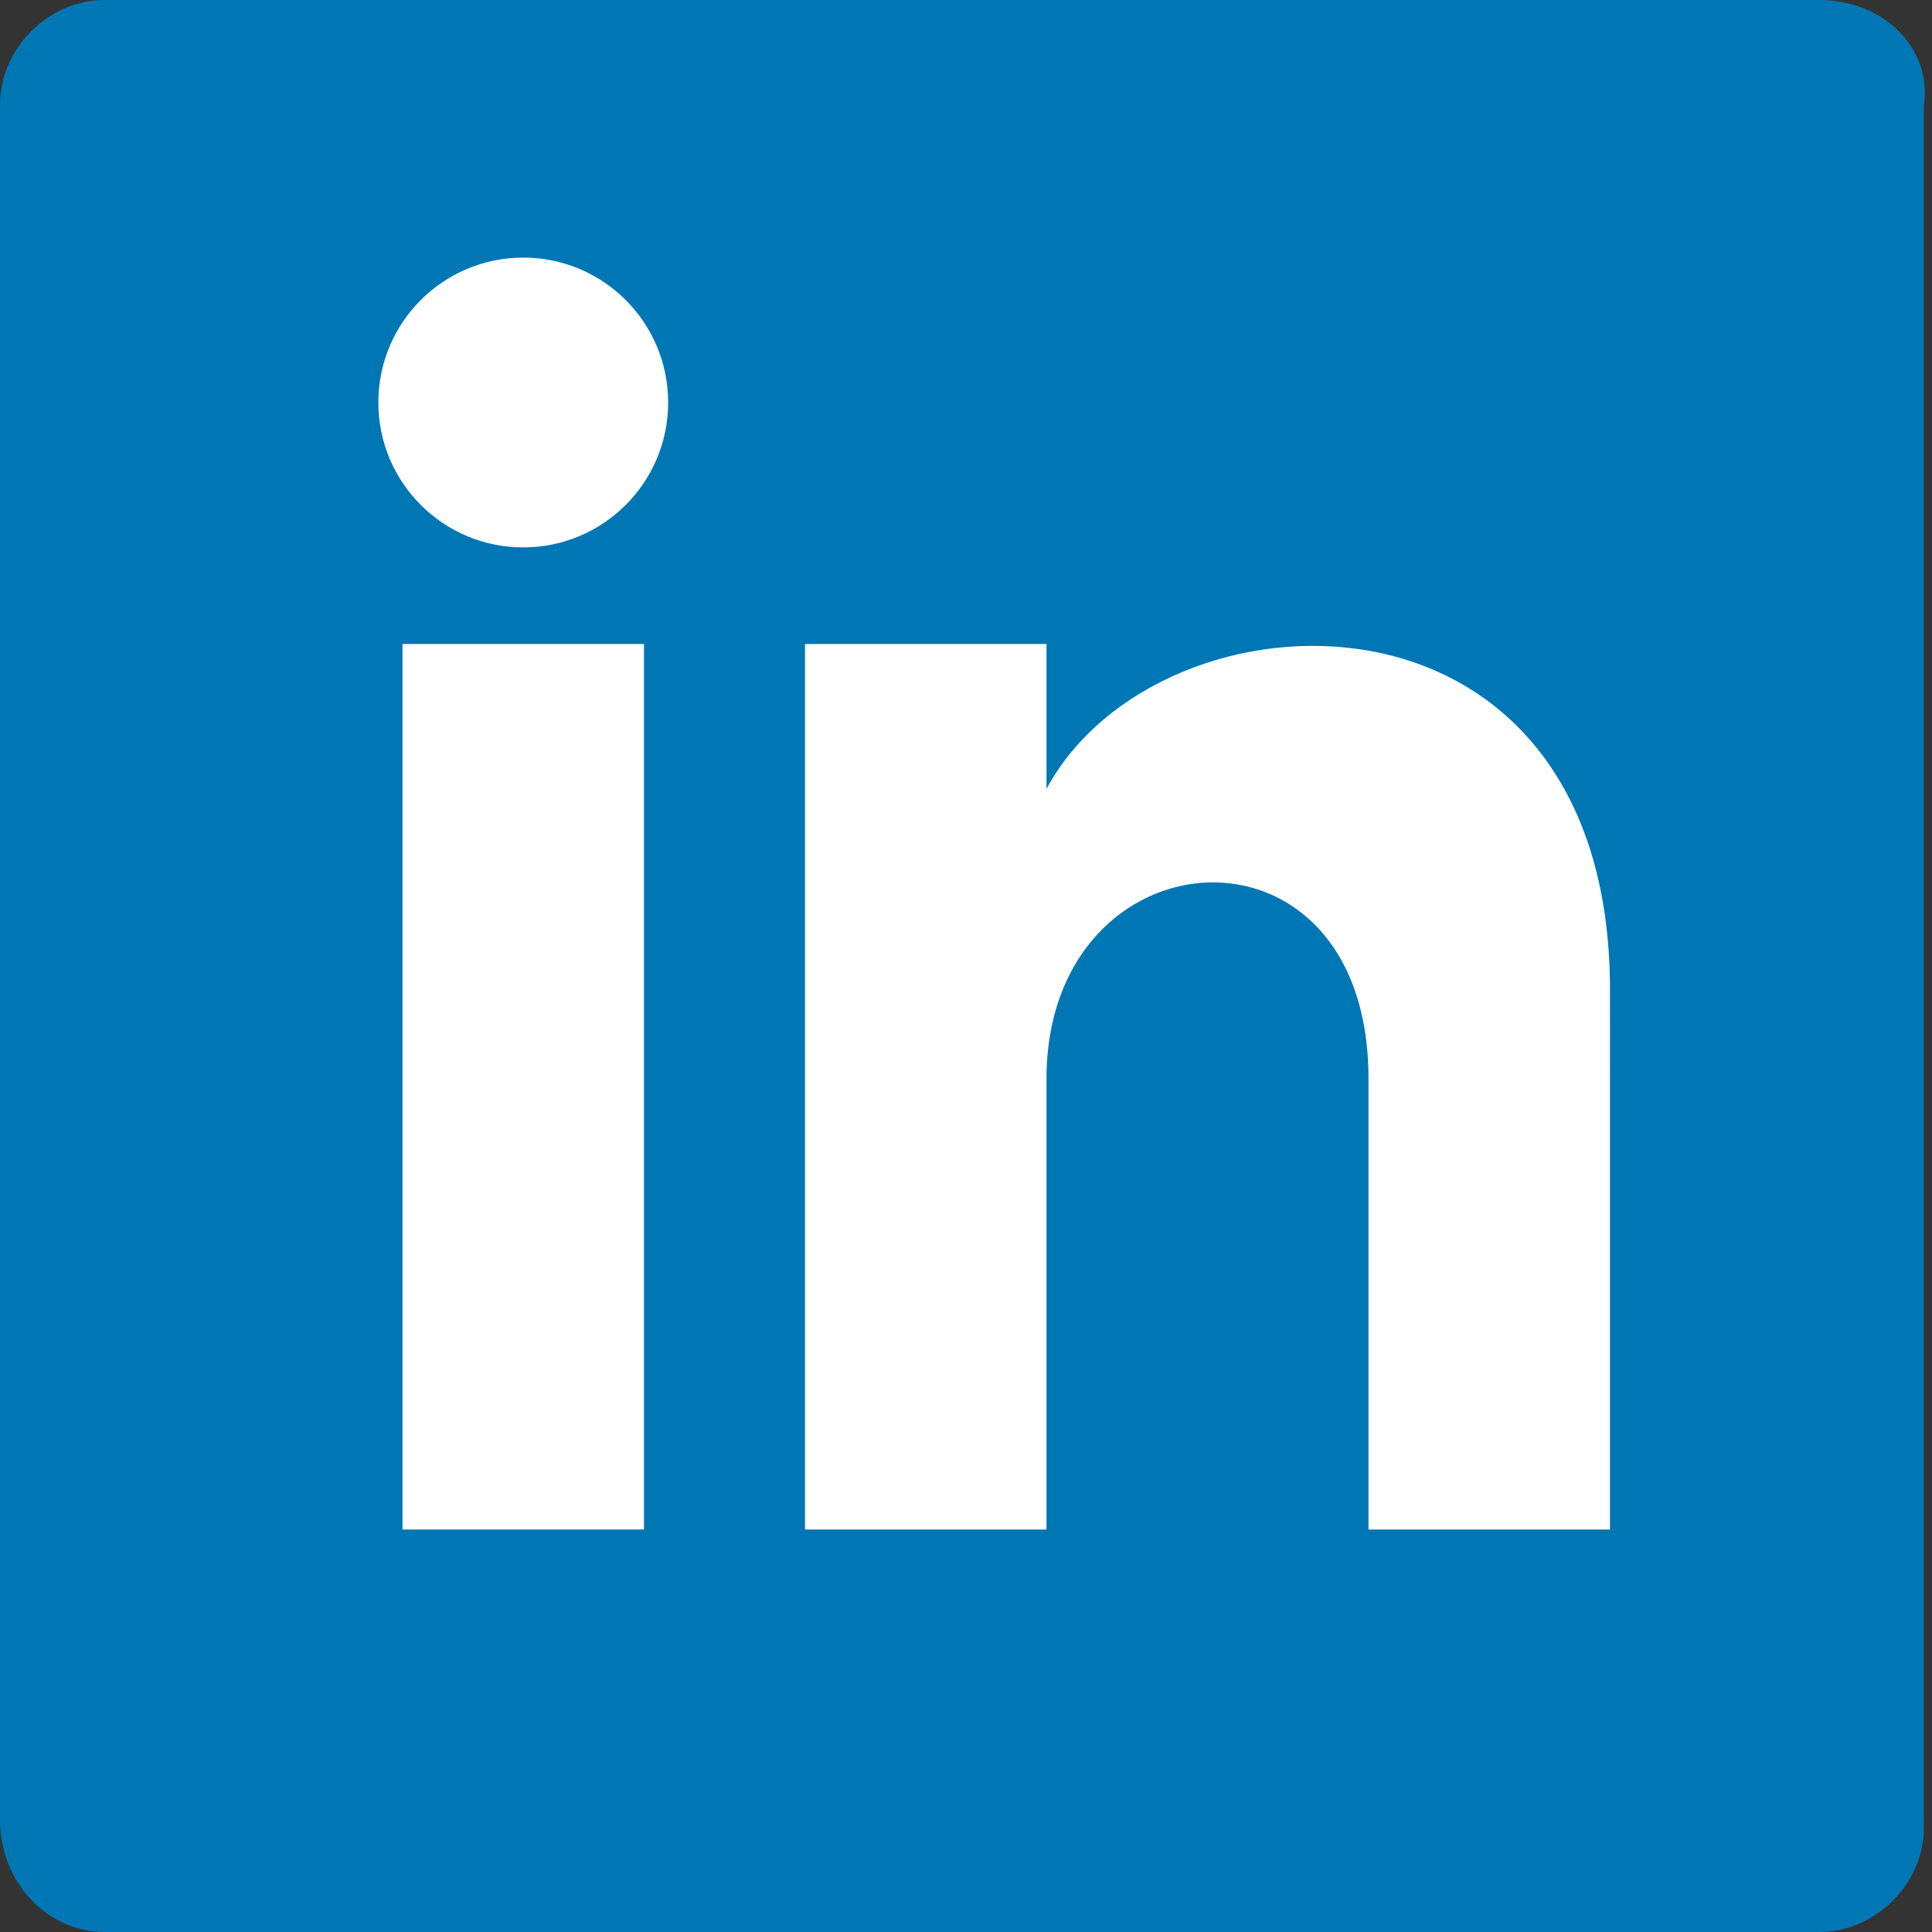 <?xml version="1.0" encoding="utf-8"?>
<!-- Generator: Adobe Illustrator 23.0.5, SVG Export Plug-In . SVG Version: 6.00 Build 0)  -->
<svg version="1.1" id="圖層_1" xmlns="http://www.w3.org/2000/svg" xmlns:xlink="http://www.w3.org/1999/xlink" x="0px" y="0px"
	 viewBox="0 0 24 24" style="enable-background:new 0 0 24 24;" xml:space="preserve">
<rect x="0" y="0" width="24" height="24" fill="#333333" stroke="none"/>
<style type="text/css">
	.st0{fill:#0077B5;}
	.st1{fill:#FFFFFF;}
</style>
<path class="st0" d="M0,22.6C0,23.4,0.6,24,1.3,24h21.3c0.7,0,1.3-0.6,1.3-1.3V1.3C24,0.6,23.4,0,22.6,0H1.3C0.6,0,0,0.6,0,1.3V22.6
	z"/>
<rect x="5" y="8" class="st1" width="3" height="11"/>
<ellipse class="st1" cx="6.5" cy="5" rx="1.8" ry="1.8"/>
<path class="st1" d="M20,19h-3v-5.6c0-3.4-4-3.1-4,0V19h-3V8h3v1.8c1.4-2.6,7-2.8,7,2.5V19z"/>
</svg>
